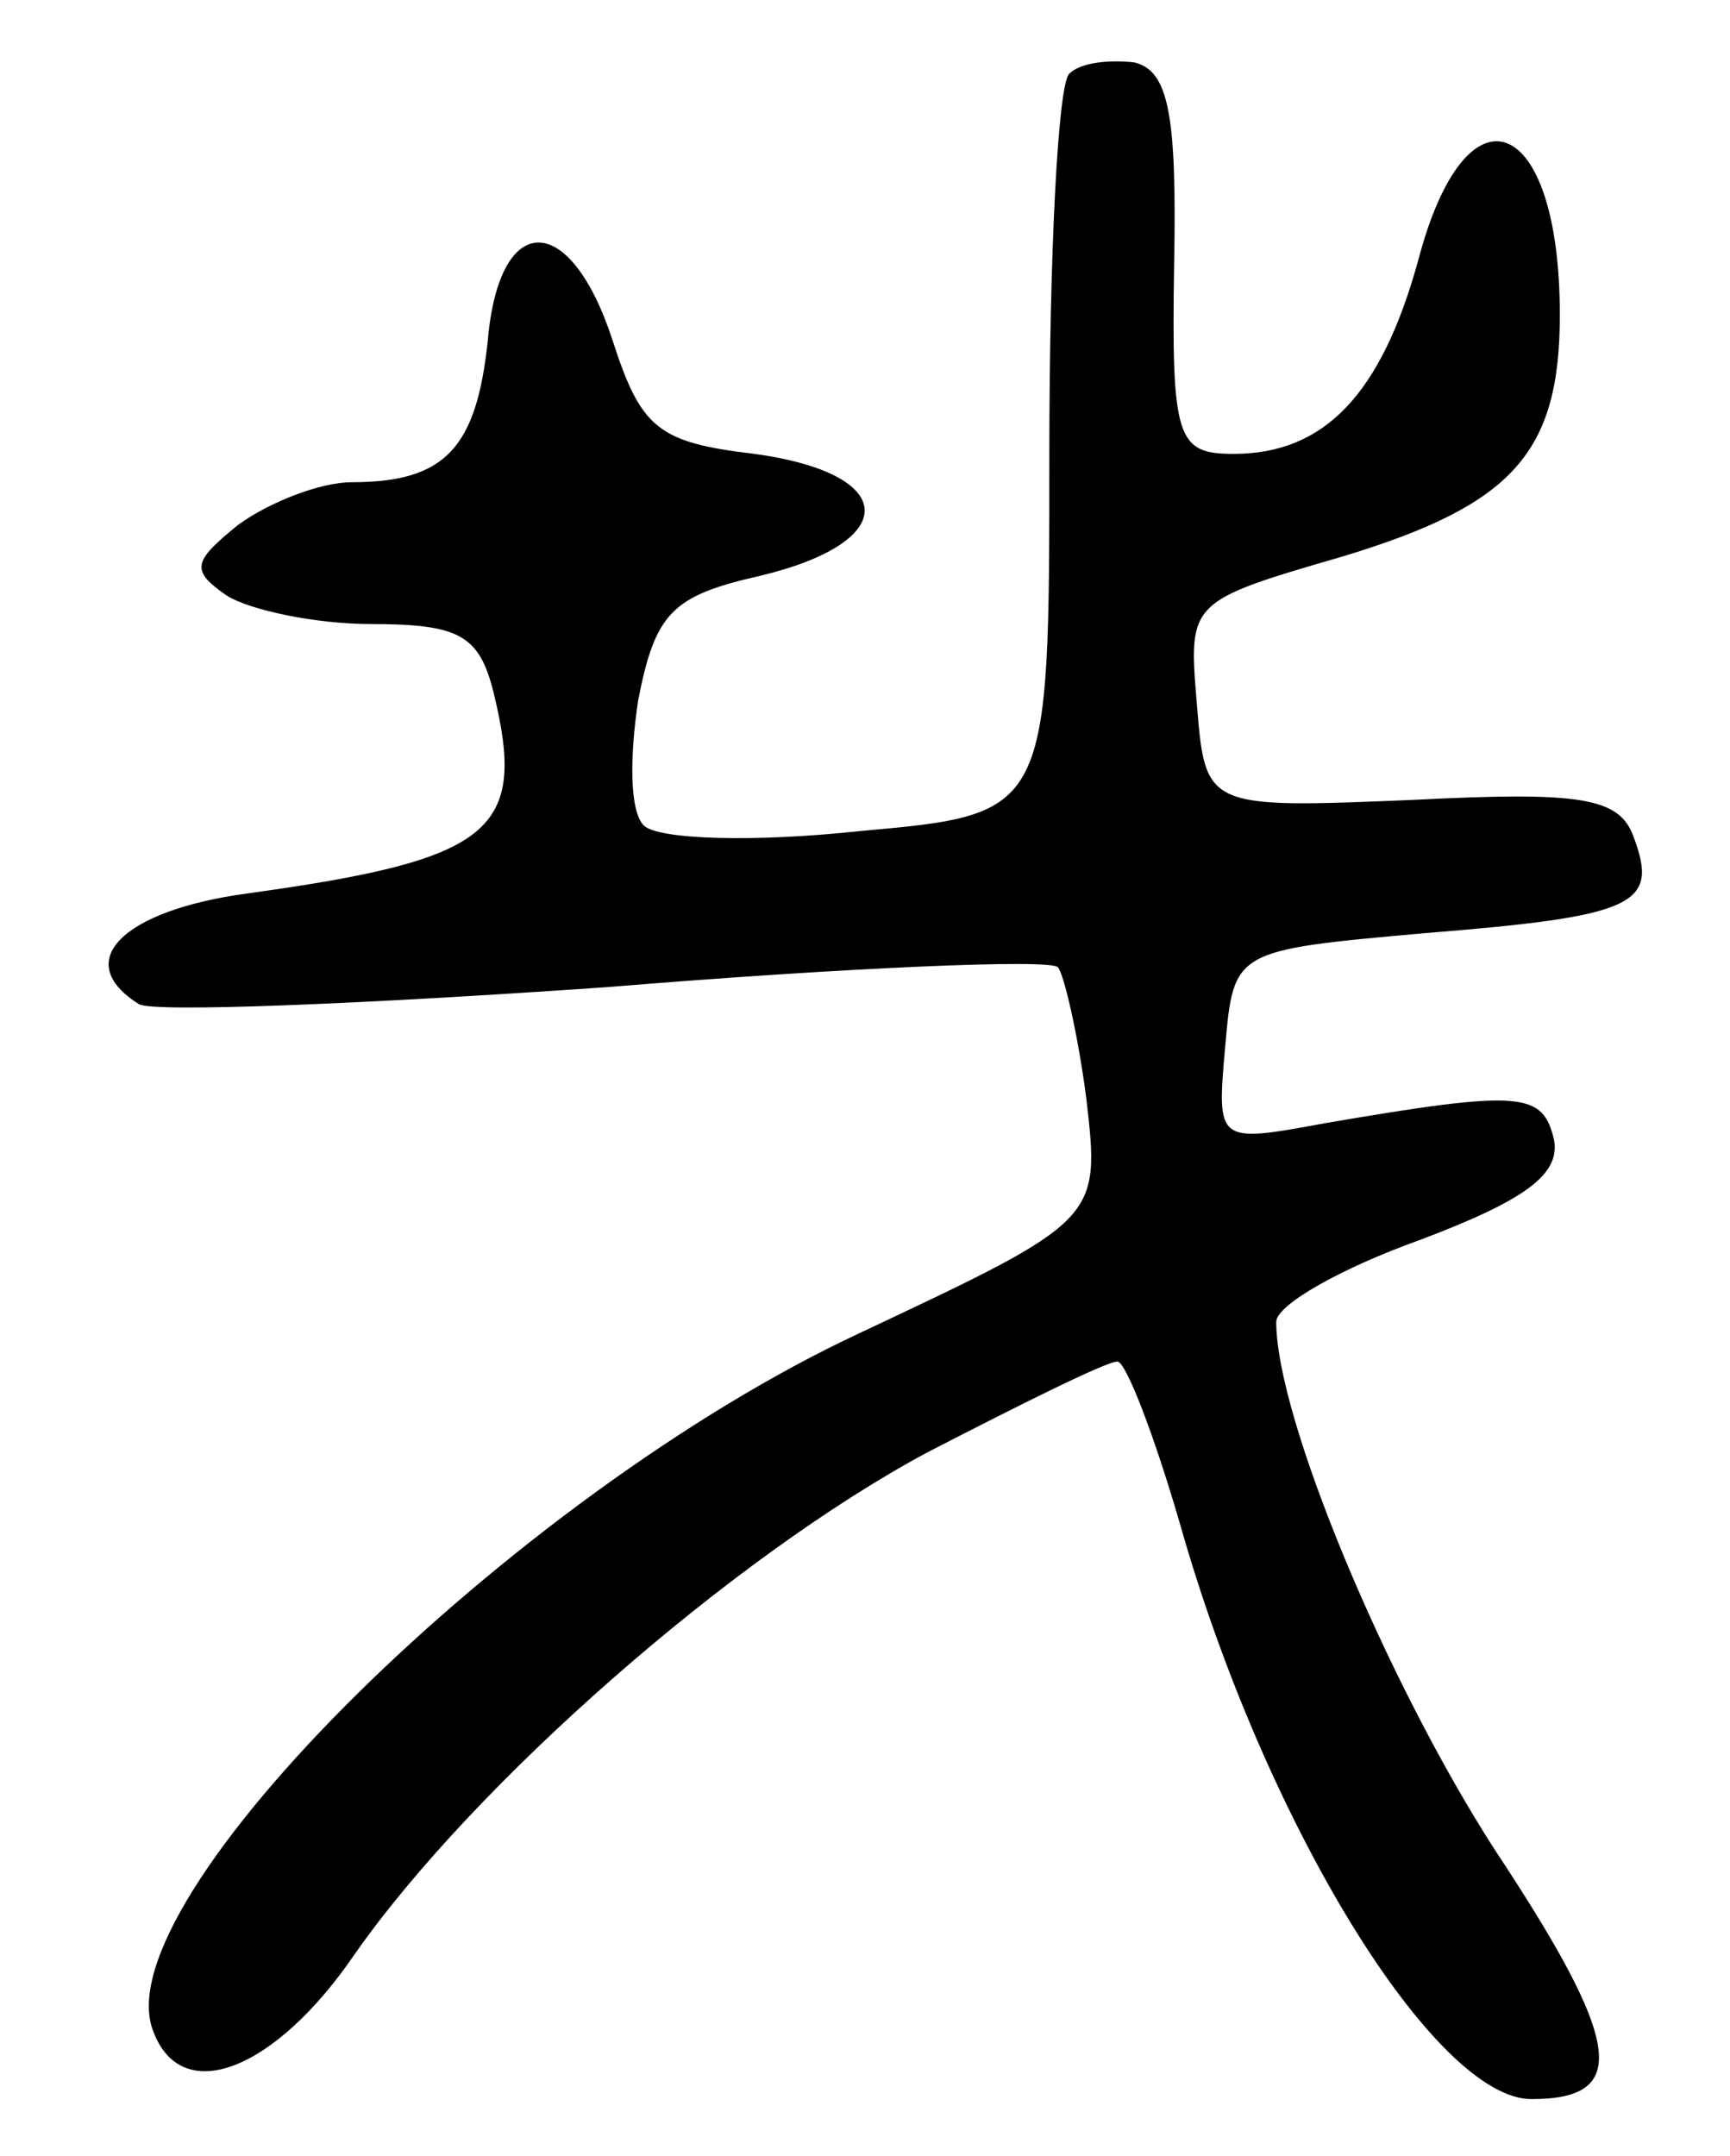<svg version="1.0" xmlns="http://www.w3.org/2000/svg"
 width="61pt" height="76pt" viewBox="0 0 61 76"
 preserveAspectRatio="xMidYMid meet">
<g transform="translate(0,76) scale(0.1,-0.1)"
fill="#000000" stroke="none">
<path d="M377 734 c-4 -4 -7 -64 -7 -134 0 -127 0 -127 -67 -133 -37 -4 -71
-3 -76 2 -5 5 -5 24 -2 44 6 31 12 37 43 44 50 12 49 36 -2 43 -34 4 -40 9
-50 40 -15 46 -40 46 -44 0 -4 -38 -15 -50 -48 -50 -11 0 -29 -7 -40 -15 -16
-13 -17 -16 -4 -25 8 -5 31 -10 51 -10 31 0 38 -4 43 -24 12 -49 0 -59 -87
-71 -44 -6 -62 -24 -38 -39 5 -3 79 0 165 6 85 7 157 10 159 7 2 -2 7 -23 10
-46 5 -43 5 -43 -80 -83 -122 -57 -267 -200 -249 -246 10 -27 43 -14 71 27 42
60 133 140 202 177 33 17 63 32 67 32 3 0 13 -26 22 -57 30 -106 90 -203 124
-203 35 0 32 20 -13 88 -38 59 -77 152 -77 186 0 6 23 19 51 29 37 14 49 23
47 35 -4 17 -11 18 -81 6 -38 -7 -38 -7 -35 27 3 34 3 34 70 40 75 6 83 10 74
34 -5 14 -19 16 -78 13 -73 -3 -73 -3 -76 34 -3 36 -3 36 52 52 59 18 76 36
76 85 0 71 -33 84 -50 19 -13 -47 -33 -68 -65 -68 -20 0 -22 5 -21 67 1 53 -2
68 -14 71 -9 1 -19 0 -23 -4z"/>
</g>
</svg>
